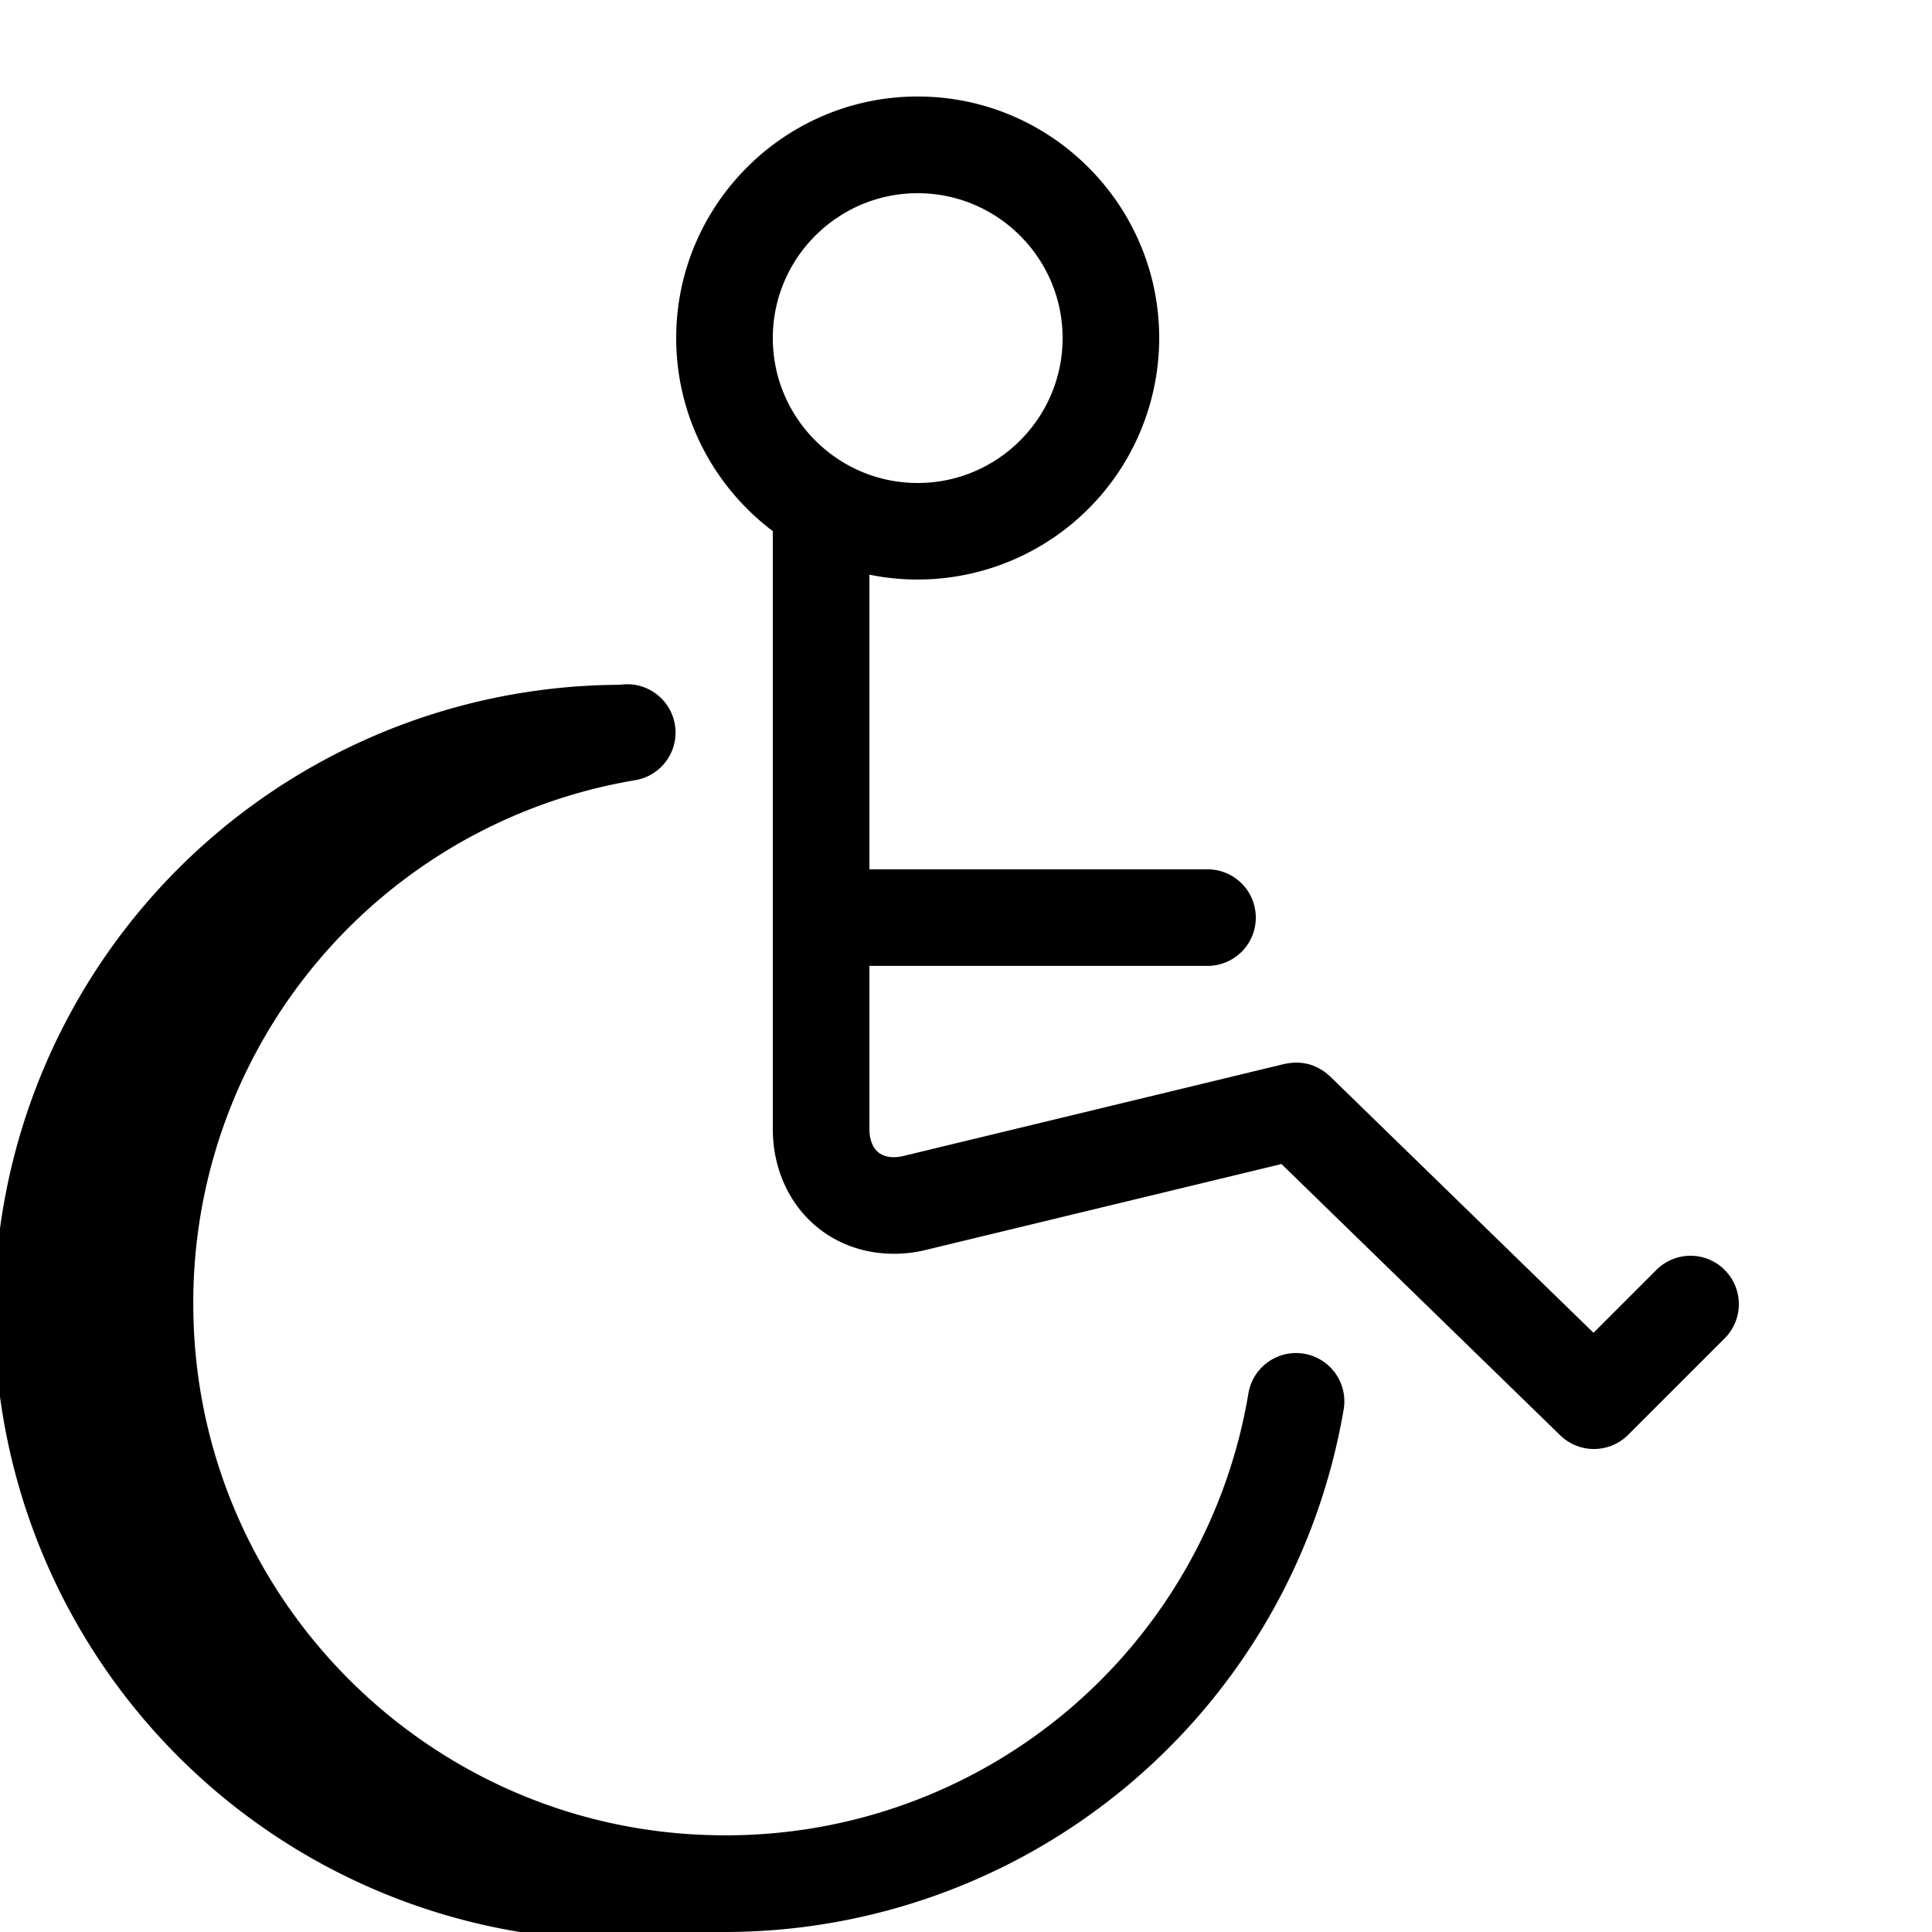 <svg xmlns="http://www.w3.org/2000/svg" width="20" height="20"><path d="M17.854 13.146a.5.5 0 0 0-.707 0l-.651.651-2.729-2.656a.018.018 0 0 0-.005-.004l-.022-.019-.017-.014a.143.143 0 0 0-.02-.014l-.021-.014-.017-.01a.215.215 0 0 0-.026-.014l-.017-.008-.027-.012a.172.172 0 0 0-.021-.007l-.024-.008-.027-.006-.02-.004a.29.29 0 0 0-.031-.004l-.017-.002-.03-.001h-.019l-.026.002-.023.002-.022.003-.028.005-.007.001-3.945.953c-.106.026-.199.013-.26-.035S9 11.796 9 11.687V9.999h3.5a.5.5 0 0 0 0-1H9v-3.05a2.501 2.501 0 0 0 3-2.45c0-1.378-1.122-2.5-2.5-2.5S7 2.121 7 3.499c0 .816.393 1.542 1 1.999v6.189c0 .416.174.792.476 1.03.218.172.49.262.777.262.111 0 .223-.013.336-.041l3.677-.888 2.885 2.808a.501.501 0 0 0 .703-.004l1-1a.5.5 0 0 0 0-.707zM9.5 2c.827 0 1.5.673 1.5 1.5S10.327 5 9.5 5 8 4.327 8 3.5 8.673 2 9.5 2z"/><path d="M7.5 20A6.499 6.499 0 1 1 6.418 7.089a.5.5 0 0 1 .166.986 5.481 5.481 0 0 0-4.583 5.424c0 3.033 2.467 5.5 5.5 5.5a5.48 5.48 0 0 0 5.424-4.583.5.5 0 0 1 .986.166A6.502 6.502 0 0 1 7.5 20z"/></svg>